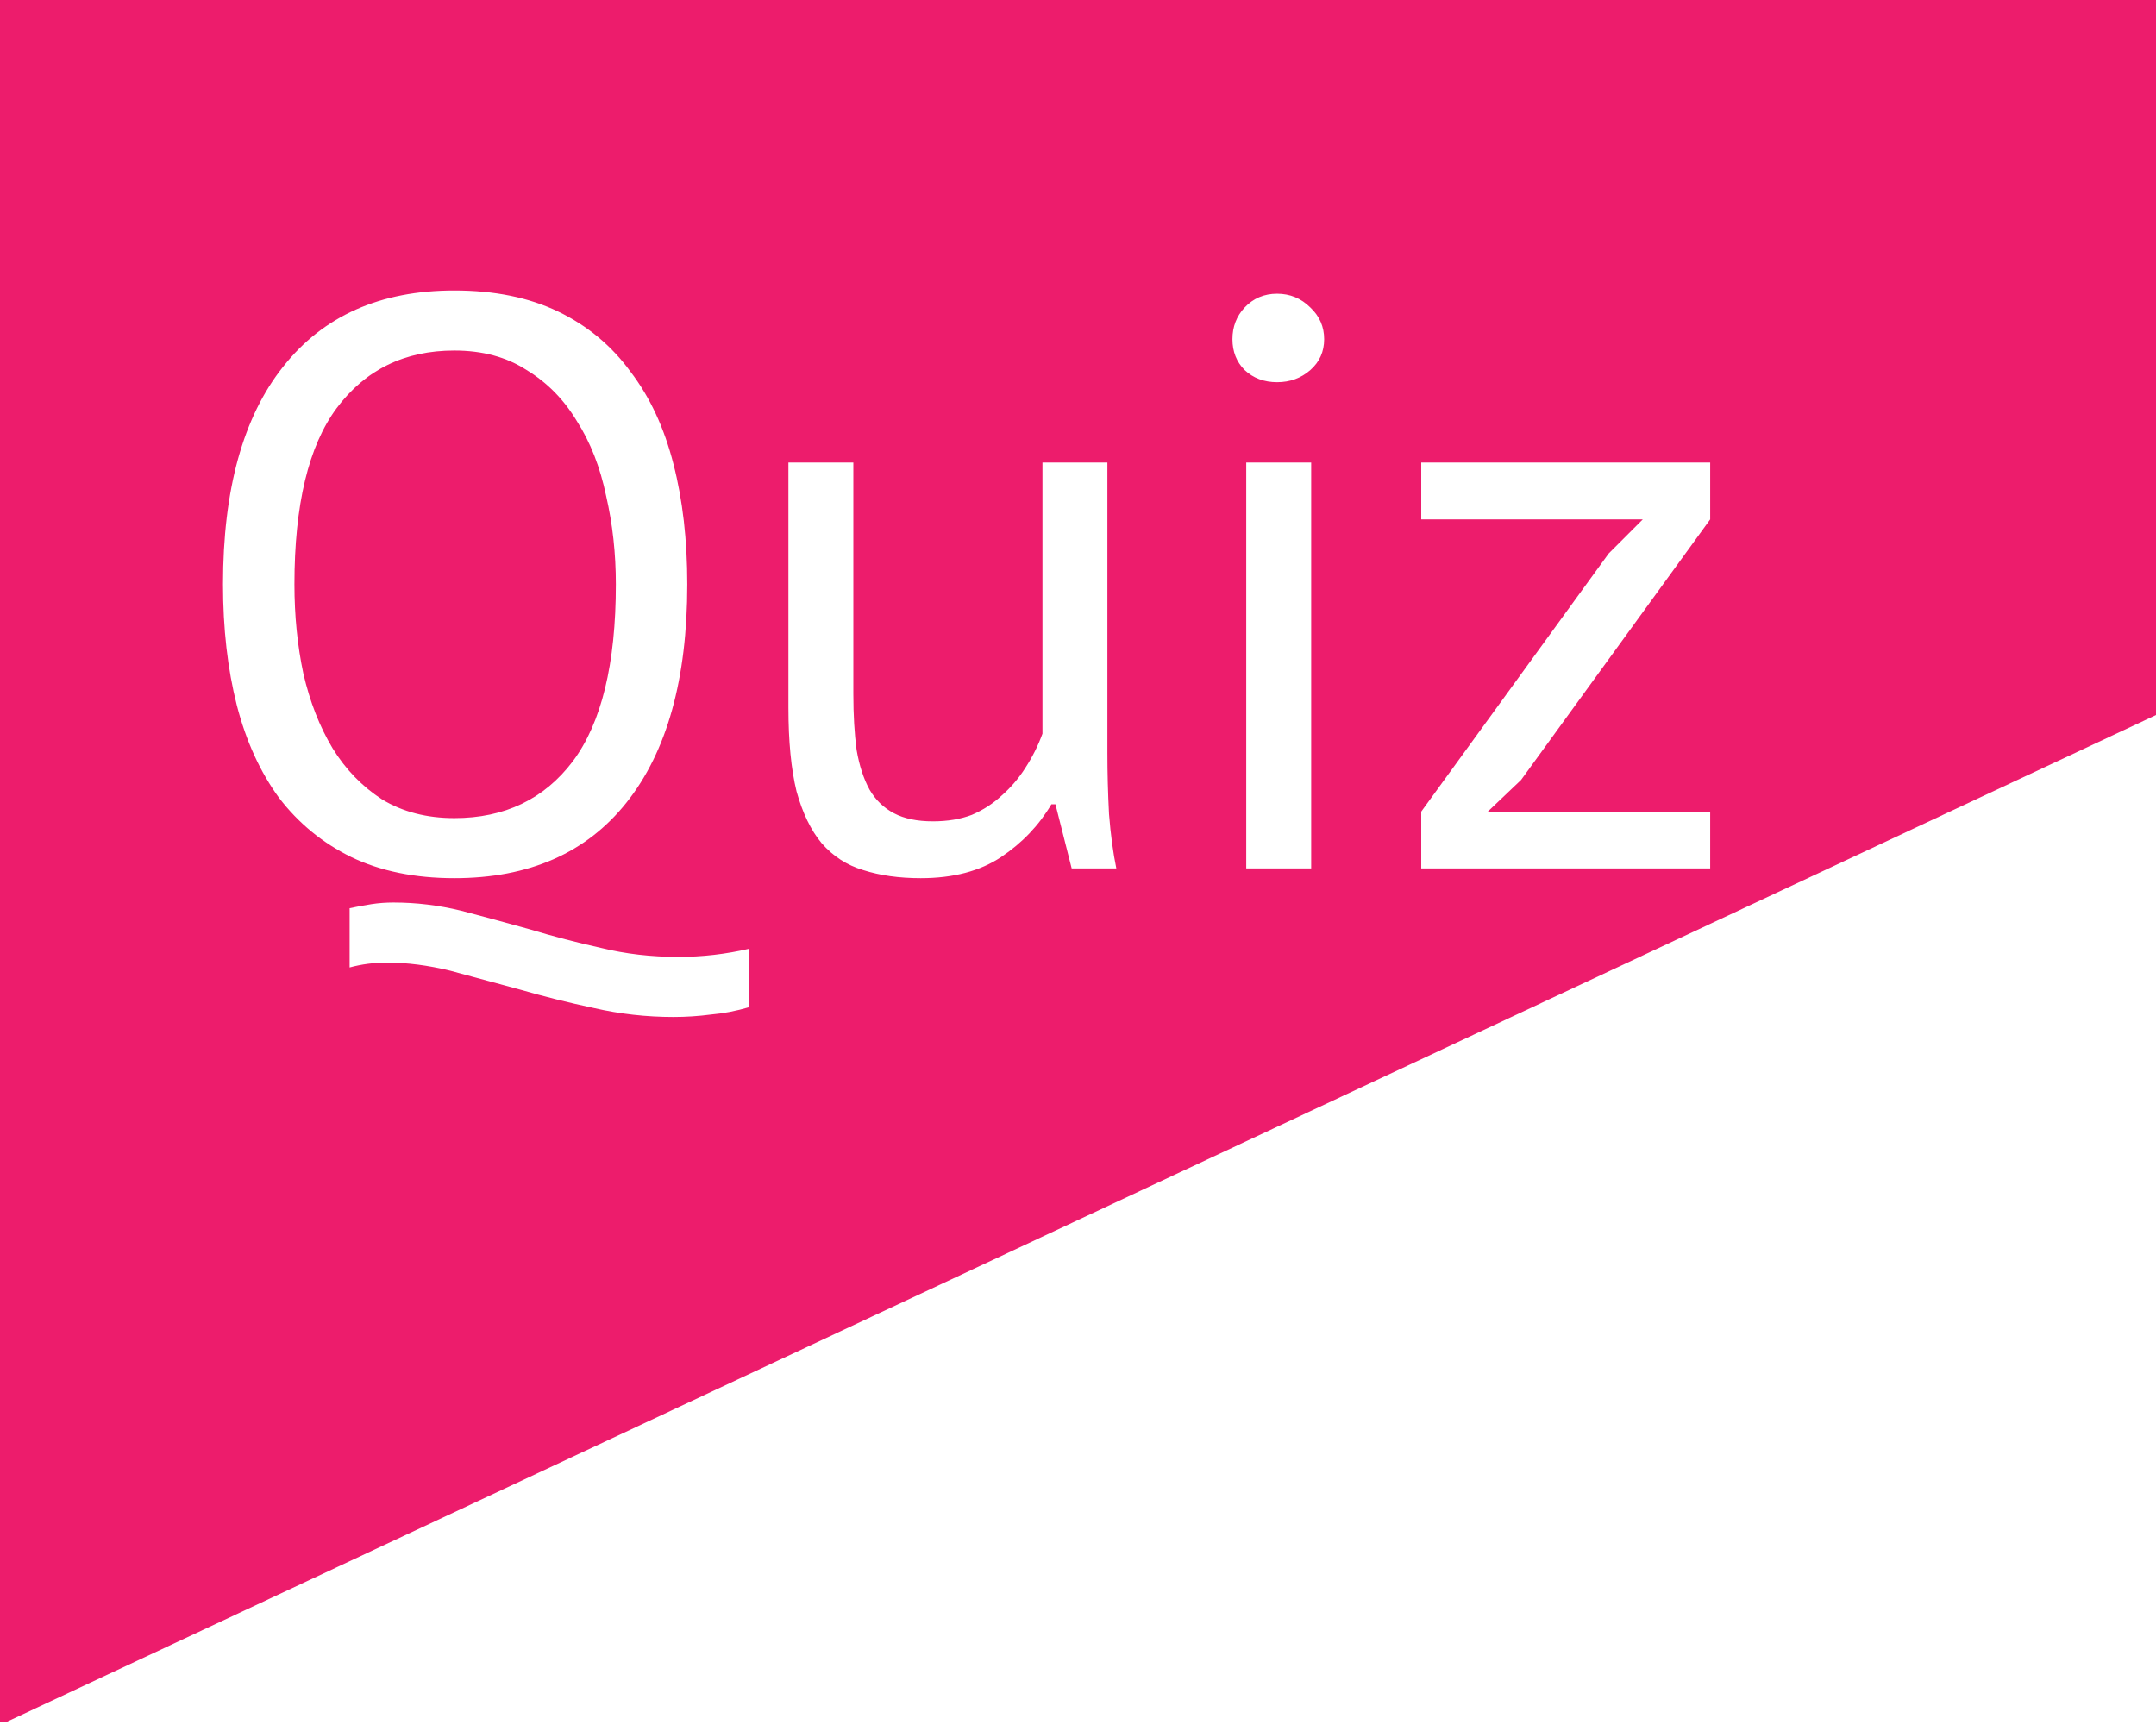 <svg width="85" height="68" viewBox="0 0 85 68" fill="none" xmlns="http://www.w3.org/2000/svg">
<rect x="0" y="0" width="85" height="68" fill="#333333" stroke="none"/>
<g clip-path="url(#clip0_114_49)">
<rect width="85" height="68" fill="white"/>
<path fill-rule="evenodd" clip-rule="evenodd" d="M85.355 0H0V67.882H85.355V0ZM28.024 39.994C28.515 39.952 29.016 39.855 29.528 39.706V37.402C28.611 37.615 27.683 37.722 26.744 37.722C25.677 37.722 24.664 37.605 23.704 37.37C22.744 37.157 21.805 36.911 20.888 36.634C19.971 36.378 19.064 36.133 18.168 35.898C17.293 35.685 16.408 35.578 15.512 35.578C15.213 35.578 14.925 35.599 14.648 35.642C14.371 35.685 14.083 35.738 13.784 35.802V38.138C14.253 38.01 14.744 37.946 15.256 37.946C16.045 37.946 16.877 38.053 17.752 38.266C18.627 38.501 19.533 38.746 20.472 39.002C21.432 39.279 22.413 39.525 23.416 39.738C24.44 39.973 25.485 40.09 26.552 40.09C27.043 40.09 27.533 40.058 28.024 39.994ZM11.16 14.458C9.581 16.442 8.792 19.301 8.792 23.034C8.792 24.784 8.973 26.373 9.336 27.802C9.699 29.21 10.253 30.426 11 31.45C11.768 32.453 12.717 33.231 13.848 33.786C15 34.341 16.355 34.618 17.912 34.618C20.856 34.618 23.117 33.626 24.696 31.642C26.296 29.637 27.096 26.767 27.096 23.034C27.096 21.285 26.915 19.706 26.552 18.298C26.189 16.869 25.624 15.653 24.856 14.65C24.109 13.626 23.16 12.837 22.008 12.282C20.856 11.727 19.491 11.45 17.912 11.45C14.989 11.45 12.739 12.453 11.16 14.458ZM11.96 26.554C11.725 25.445 11.608 24.271 11.608 23.034C11.608 19.898 12.163 17.584 13.272 16.09C14.403 14.575 15.949 13.818 17.912 13.818C19.021 13.818 19.971 14.074 20.76 14.586C21.571 15.077 22.232 15.749 22.744 16.602C23.277 17.434 23.661 18.416 23.896 19.546C24.152 20.655 24.28 21.818 24.28 23.034C24.28 26.17 23.715 28.495 22.584 30.01C21.453 31.503 19.896 32.25 17.912 32.25C16.824 32.25 15.875 32.005 15.064 31.514C14.275 31.002 13.624 30.33 13.112 29.498C12.6 28.645 12.216 27.663 11.96 26.554ZM33.643 27.354V18.234H31.083V27.898C31.083 29.221 31.19 30.32 31.403 31.194C31.638 32.047 31.968 32.73 32.395 33.242C32.843 33.754 33.387 34.106 34.027 34.298C34.688 34.511 35.446 34.618 36.299 34.618C37.579 34.618 38.635 34.341 39.467 33.786C40.299 33.231 40.96 32.538 41.451 31.706H41.611L42.251 34.234H44.011C43.883 33.615 43.787 32.901 43.723 32.09C43.68 31.258 43.659 30.458 43.659 29.69V18.234H41.099V28.922C40.928 29.392 40.704 29.84 40.427 30.266C40.171 30.672 39.862 31.034 39.499 31.354C39.158 31.674 38.763 31.93 38.315 32.122C37.867 32.293 37.355 32.378 36.779 32.378C36.16 32.378 35.648 32.272 35.243 32.058C34.838 31.845 34.518 31.535 34.283 31.13C34.048 30.703 33.878 30.181 33.771 29.562C33.686 28.922 33.643 28.186 33.643 27.354ZM51.693 18.234H49.133V34.234H51.693V18.234ZM49.069 12.122C48.749 12.463 48.589 12.88 48.589 13.37C48.589 13.861 48.749 14.266 49.069 14.586C49.41 14.906 49.837 15.066 50.349 15.066C50.861 15.066 51.298 14.906 51.661 14.586C52.024 14.266 52.205 13.861 52.205 13.37C52.205 12.88 52.024 12.463 51.661 12.122C51.298 11.759 50.861 11.578 50.349 11.578C49.837 11.578 49.41 11.759 49.069 12.122ZM63.423 21.818L56.032 31.994V34.234H67.424V31.994H58.656L59.968 30.746L67.424 20.474V18.234H56.032V20.474H64.767L63.423 21.818Z" fill="#ED1C6C"/>
<path d="M85.4 28V68H0L85.4 28Z" fill="white"/>
</g>
<defs>
<clipPath id="clip0_114_49">
<rect width="85" height="68" fill="white"/>
</clipPath>
</defs>
</svg>
